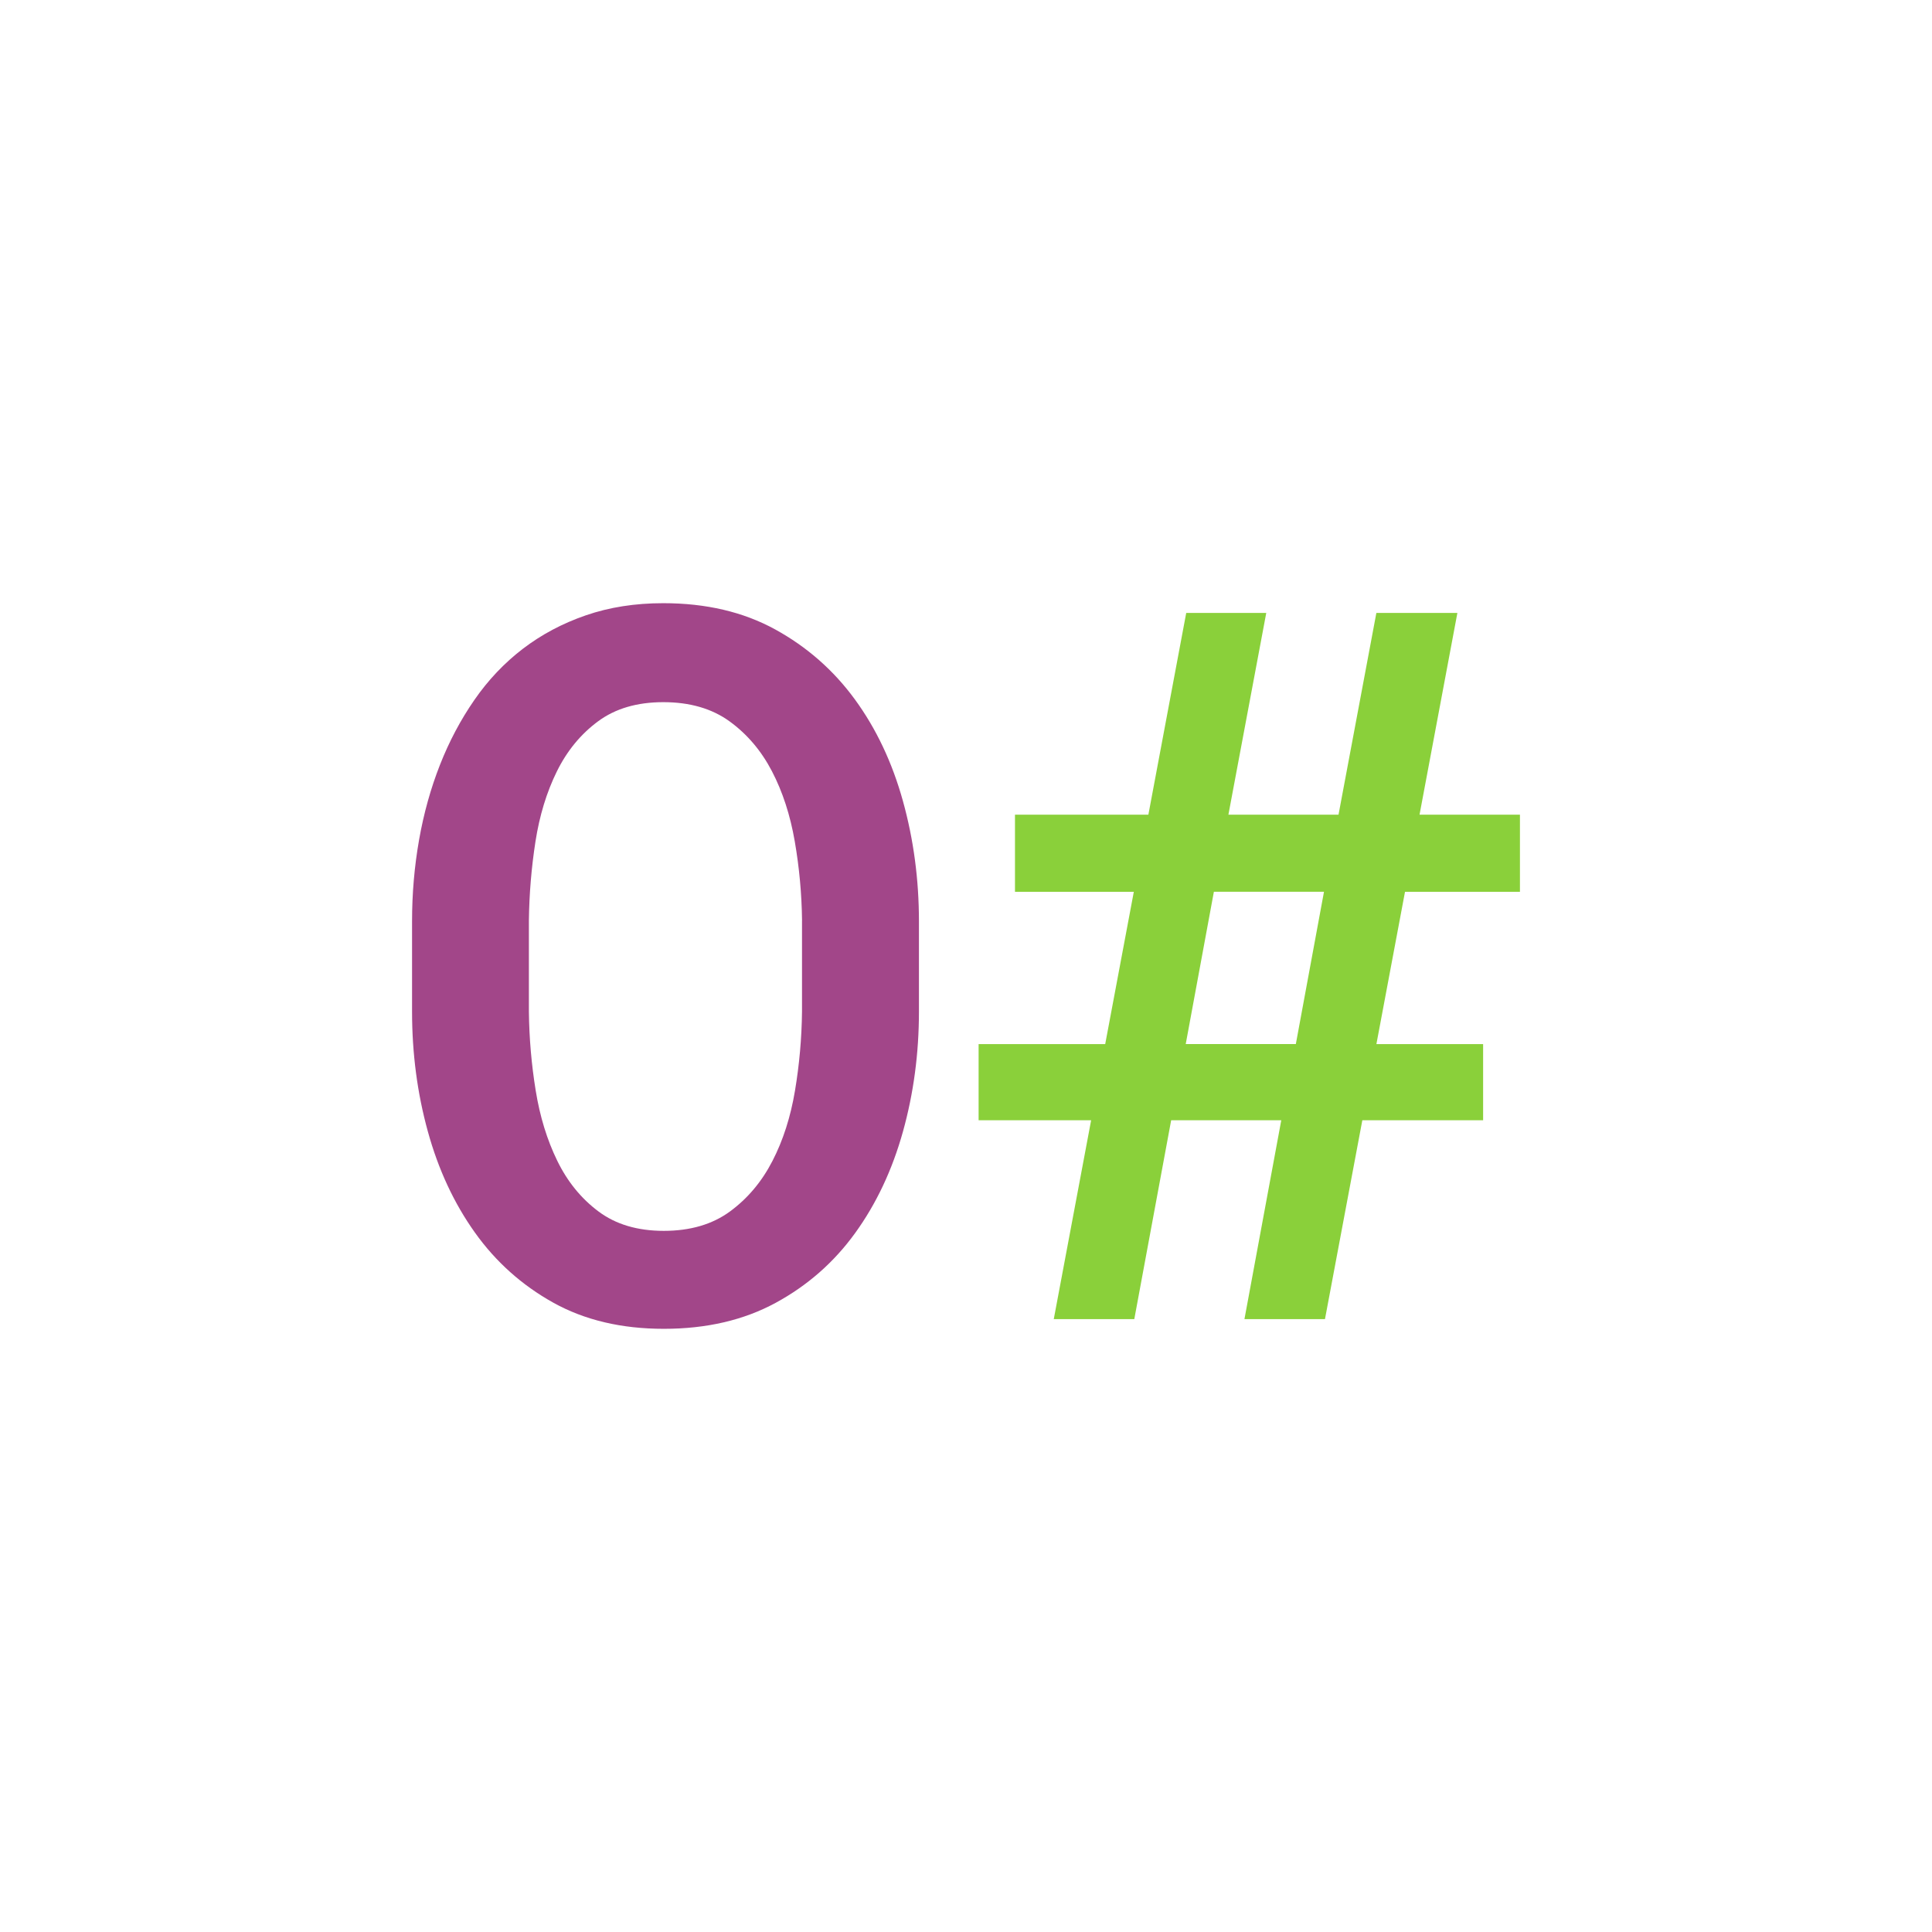 <?xml version="1.0" encoding="UTF-8" standalone="no"?>
<!-- Generator: Adobe Illustrator 24.1.1, SVG Export Plug-In . SVG Version: 6.00 Build 0)  -->

<svg
   version="1.1"
   id="Ebene_1"
   x="0px"
   y="0px"
   viewBox="0 0 512 512"
   style="enable-background:new 0 0 512 512;"
   xml:space="preserve"
   sodipodi:docname="icon.svg"
   inkscape:export-filename="icon.png"
   inkscape:export-xdpi="18.75"
   inkscape:export-ydpi="18.75"
   inkscape:version="1.3.1 (91b66b0783, 2023-11-16)"
   xmlns:inkscape="http://www.inkscape.org/namespaces/inkscape"
   xmlns:sodipodi="http://sodipodi.sourceforge.net/DTD/sodipodi-0.dtd"
   xmlns="http://www.w3.org/2000/svg"
   xmlns:svg="http://www.w3.org/2000/svg"
   xmlns:rdf="http://www.w3.org/1999/02/22-rdf-syntax-ns#"
   xmlns:cc="http://creativecommons.org/ns#"
   xmlns:dc="http://purl.org/dc/elements/1.1/"><defs
   id="defs17" /><sodipodi:namedview
   pagecolor="#ffffff"
   bordercolor="#666666"
   borderopacity="1"
   objecttolerance="10"
   gridtolerance="10"
   guidetolerance="10"
   inkscape:pageopacity="0"
   inkscape:pageshadow="2"
   inkscape:window-width="1346"
   inkscape:window-height="1237"
   id="namedview15"
   showgrid="false"
   inkscape:zoom="0.4609375"
   inkscape:cx="221.28814"
   inkscape:cy="257.08475"
   inkscape:window-x="2327"
   inkscape:window-y="75"
   inkscape:window-maximized="0"
   inkscape:current-layer="Ebene_1"
   inkscape:showpageshadow="0"
   inkscape:pagecheckerboard="0"
   inkscape:deskcolor="#d1d1d1" />
<style
   type="text/css"
   id="style2">
	.st0{fill:#8AD03A;}
	.st1{fill:#A24689;}
</style>
<g
   id="g12">
	<g
   id="g6">
		<path
   class="st0"
   d="M339.55,296.88h-29.18l-9.77,52.7h-21.34l9.9-52.7h-29.82v-20.18h33.55l7.58-40.36h-31.49v-20.44h35.35    l10.03-53.47h21.21l-10.03,53.47h29.18l10.03-53.47h21.47l-10.03,53.47h26.61v20.44h-30.46l-7.58,40.36h28.28v20.18h-32.01    l-9.9,52.7h-21.34L339.55,296.88z M314.23,276.69h29.18l7.46-40.36h-29.18L314.23,276.69z"
   id="path4" />
	</g>
	<g
   id="g10">
		<path
   class="st1"
   d="M243.53,268.08c0,11.05-1.41,21.66-4.24,31.81c-2.83,10.15-7.05,19.11-12.66,26.87    c-5.61,7.76-12.64,13.93-21.08,18.51c-8.44,4.58-18.32,6.88-29.63,6.88c-11.23,0-21-2.31-29.31-6.94    c-8.31-4.63-15.23-10.82-20.76-18.58c-5.53-7.75-9.69-16.69-12.47-26.8c-2.79-10.11-4.18-20.7-4.18-31.75v-23.91    c0-7.37,0.62-14.57,1.86-21.6c1.24-7.03,3.09-13.65,5.53-19.86c2.44-6.21,5.48-11.95,9.13-17.22c3.64-5.27,7.93-9.79,12.85-13.56    c4.93-3.77,10.5-6.73,16.71-8.87c6.21-2.14,13.05-3.21,20.5-3.21c11.31,0,21.19,2.31,29.63,6.94    c8.44,4.63,15.49,10.82,21.15,18.57c5.66,7.76,9.9,16.73,12.73,26.93c2.83,10.2,4.24,20.82,4.24,31.88V268.08z M212.55,243.92    c-0.09-7.03-0.73-14.01-1.93-20.95c-1.2-6.94-3.21-13.13-6.04-18.57c-2.83-5.44-6.58-9.85-11.25-13.24    c-4.67-3.38-10.52-5.08-17.55-5.08c-6.94,0-12.71,1.69-17.29,5.08c-4.59,3.39-8.23,7.82-10.93,13.3    c-2.7,5.49-4.59,11.68-5.66,18.57c-1.07,6.9-1.65,13.86-1.74,20.89v24.17c0.08,7.03,0.68,13.99,1.8,20.89    c1.11,6.9,3.02,13.11,5.72,18.64s6.34,10.01,10.93,13.43c4.58,3.43,10.35,5.14,17.29,5.14c7.03,0,12.87-1.71,17.55-5.14    c4.67-3.43,8.42-7.88,11.25-13.37c2.83-5.48,4.82-11.7,5.98-18.64s1.78-13.92,1.86-20.95V243.92z"
   id="path8" />
	</g>
</g>
</svg>
